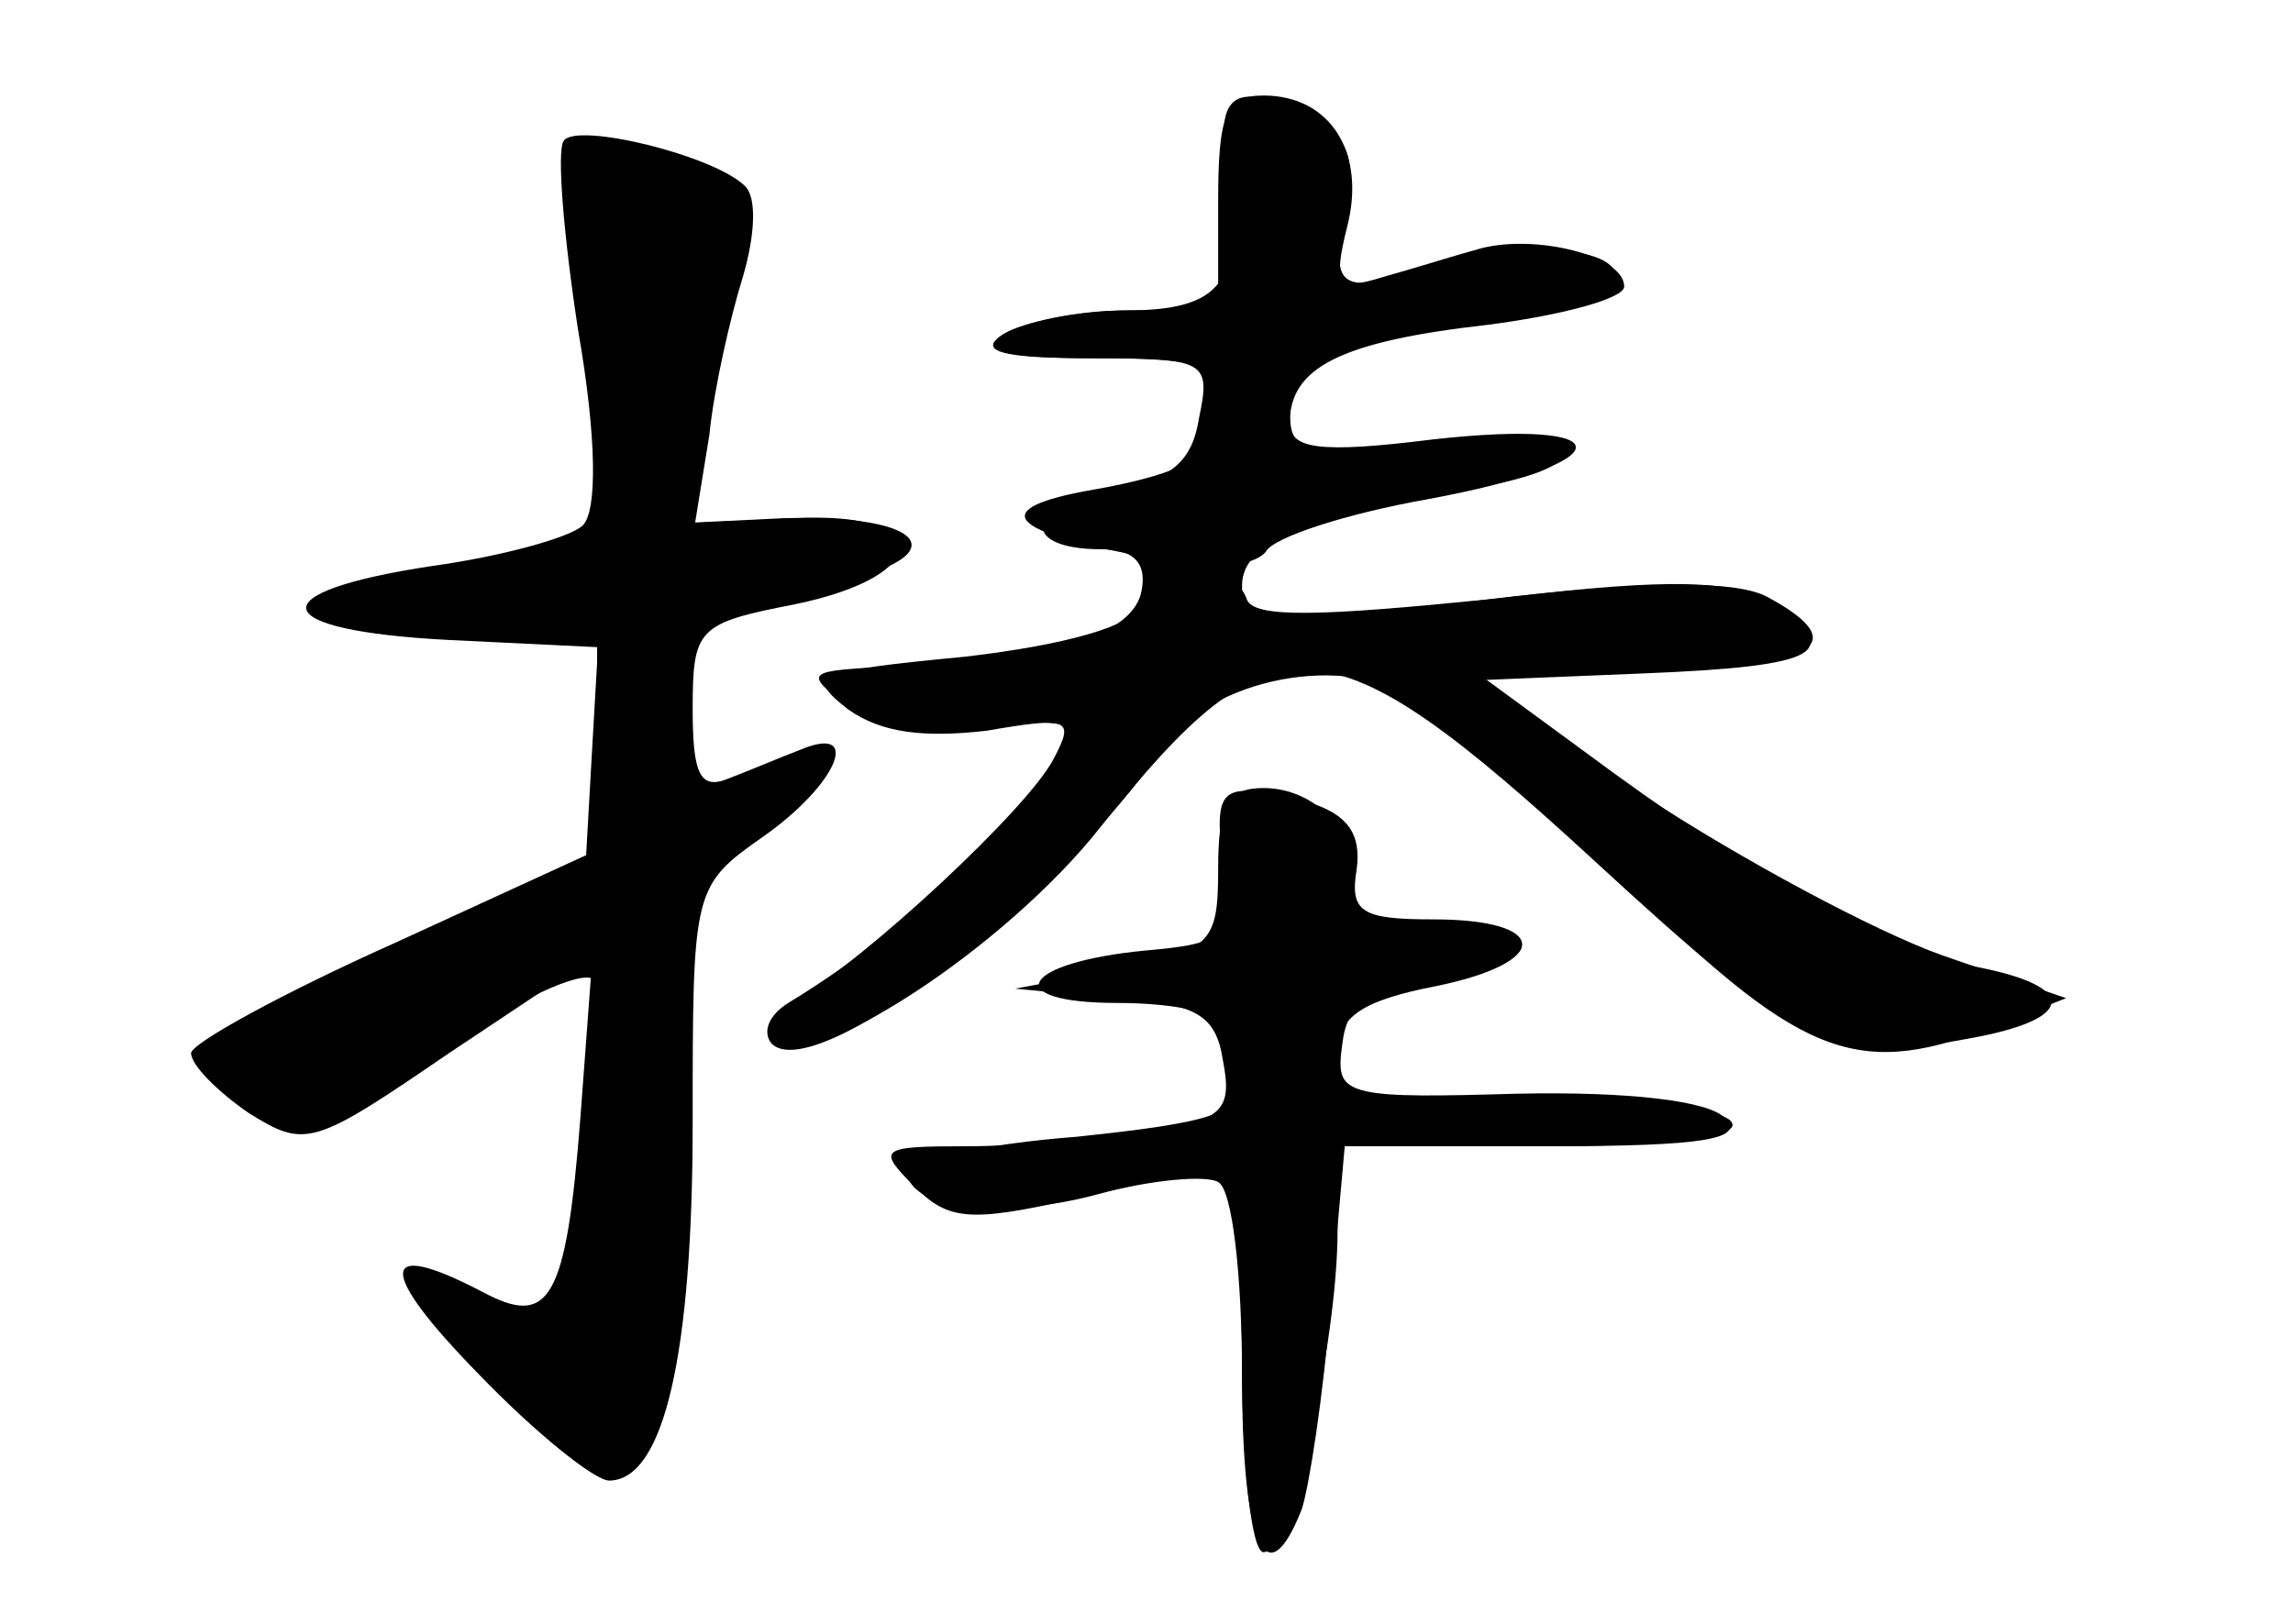 <?xml version="1.0" standalone="no"?>
<!DOCTYPE svg PUBLIC "-//W3C//DTD SVG 20010904//EN"
 "http://www.w3.org/TR/2001/REC-SVG-20010904/DTD/svg10.dtd">
<svg version="1.0" xmlns="http://www.w3.org/2000/svg"
 width="96pt" height="68pt" viewBox="0 0 96 68"
 preserveAspectRatio="xMidYMid meet">
<g transform="translate(0,68) scale(0.1,-0.1)" fill="#000000" stroke="none">
<g id="part-0" class="char-part">
  <path d="M514 609 c7 -47 -2 -59 -43 -59 -20 0 -43 -5 -51 -10 -11 -7 -1 -10
36 -10 49 0 51 -1 46 -25 -3 -19 -12 -26 -38 -31 -35 -6 -37 -24 -3 -24 14 0
19 -6 17 -17 -3 -19 -38 -30 -103 -32 -38 -2 -39 -2 -20 -17 14 -10 31 -13 58
-9 22 4 37 3 37 -3 0 -18 -64 -78 -120 -112 -8 -5 -11 -12 -7 -17 18 -18 120
60 164 124 20 29 76 40 106 20 12 -8 53 -44 91 -81 72 -70 95 -78 153 -55 l28
11 -52 18 c-28 10 -84 40 -125 67 l-73 48 73 3 c75 3 85 9 52 30 -15 9 -40 10
-108 2 -112 -13 -112 -13 -112 5 0 18 29 31 93 40 66 10 48 29 -19 20 -50 -6
-54 -5 -54 14 0 22 11 26 83 37 26 3 50 10 52 14 9 15 -29 20 -65 10 -50 -14
-53 -13 -47 20 5 23 2 32 -13 40 -32 17 -42 12 -36 -21z"/>
  <path d="M236 621 c-3 -4 0 -40 6 -79 8 -46 8 -76 2 -82 -5 -5 -34 -13 -63
-17 -73 -11 -70 -27 7 -31 l62 -3 0 -43 0 -42 -85 -39 c-47 -21 -85 -42 -85
-46 0 -5 11 -16 24 -25 24 -15 27 -14 84 25 l60 40 -5 -67 c-6 -77 -13 -88
-41 -73 -44 23 -44 9 -2 -34 24 -25 49 -45 55 -45 23 0 35 53 35 150 0 98 0
99 30 120 31 22 41 47 15 36 -8 -3 -22 -9 -30 -12 -12 -5 -15 2 -15 29 0 34 2
36 43 44 58 12 58 39 0 36 l-42 -2 6 37 c2 20 9 50 14 66 5 17 6 33 1 38 -13
13 -71 27 -76 19z"/>
  <path d="M512 318 c3 -31 1 -33 -32 -36 -53 -5 -62 -22 -12 -22 23 0 42 -4 42
-9 0 -5 3 -16 6 -24 5 -13 -8 -17 -65 -23 -39 -3 -71 -10 -71 -15 0 -15 40
-20 80 -9 22 6 45 8 50 5 6 -3 10 -40 10 -81 0 -71 10 -94 25 -56 3 9 9 47 12
85 l6 67 85 0 c66 0 83 3 74 12 -7 7 -40 11 -87 10 -68 -2 -75 -1 -75 17 0 15
10 22 41 28 49 10 48 28 -1 28 -30 0 -35 3 -32 21 2 15 -4 23 -20 28 -37 9
-40 8 -36 -26z"/>
</g>
<g id="part-1" class="char-part">
  <path d="M247 539 c7 -91 3 -98 -57 -99 -19 0 -42 -5 -50 -10 -11 -7 4 -10 48
-10 l63 0 -3 -52 -3 -53 -82 -35 c-45 -19 -81 -39 -79 -45 1 -5 14 -14 28 -19
20 -7 34 -2 79 28 30 20 56 31 58 25 2 -6 0 -40 -4 -76 l-7 -65 -31 6 -31 6
34 -35 c19 -19 39 -35 46 -35 21 0 31 53 26 145 l-4 90 38 28 c38 26 33 38 -8
16 -27 -14 -31 -7 -23 39 6 37 9 40 46 45 69 9 67 32 -3 30 l-41 -2 6 37 c3
20 8 51 12 68 6 26 3 32 -20 42 -14 7 -30 12 -35 12 -6 0 -7 -34 -3 -81z"/>
</g>
<g id="part-2" class="char-part">
  <path d="M510 595 l0 -45 -37 0 c-21 0 -45 -5 -53 -10 -11 -7 0 -10 39 -10 44
0 52 -3 47 -16 -3 -9 -6 -19 -6 -24 0 -5 -19 -11 -42 -15 -46 -8 -37 -18 26
-29 25 -5 41 -3 46 3 3 6 34 16 68 22 81 15 83 34 2 25 -48 -6 -60 -4 -60 7 0
23 21 34 83 41 31 4 57 11 57 16 0 13 -37 22 -60 16 -11 -3 -30 -9 -41 -12
-19 -6 -21 -3 -15 21 8 31 -7 55 -35 55 -16 0 -19 -8 -19 -45z"/>
</g>
<g id="part-3" class="char-part">
  <path d="M477 426 c-3 -8 -30 -16 -73 -21 -63 -6 -67 -8 -49 -22 14 -10 32
-12 58 -9 35 6 37 5 28 -12 -11 -21 -79 -84 -107 -100 -10 -6 -15 -14 -11 -18
15 -15 98 39 138 90 72 90 94 89 206 -14 88 -81 100 -86 162 -74 40 8 40 21
-1 29 -44 10 -80 29 -152 81 l-60 44 72 0 c72 0 89 10 52 30 -13 7 -49 7 -117
-1 -70 -7 -98 -8 -101 0 -5 16 -39 14 -45 -3z"/>
</g>
<g id="part-4" class="char-part">
  <path d="M510 316 c0 -31 -3 -34 -42 -42 l-43 -8 41 -4 c35 -2 43 -7 46 -26 4
-21 0 -25 -31 -30 -20 -3 -54 -6 -76 -6 -37 0 -38 -1 -22 -17 14 -14 23 -15
67 -5 29 7 56 12 61 12 5 0 9 -36 9 -80 0 -44 4 -80 9 -80 11 0 31 87 31 135
l0 35 86 0 c54 0 83 4 79 10 -3 6 -42 10 -86 10 -78 0 -80 1 -77 23 2 17 11
23 41 27 49 7 44 26 -7 22 -32 -2 -37 0 -32 14 8 21 -11 44 -35 44 -15 0 -19
-7 -19 -34z"/>
</g>
</g>
</svg>